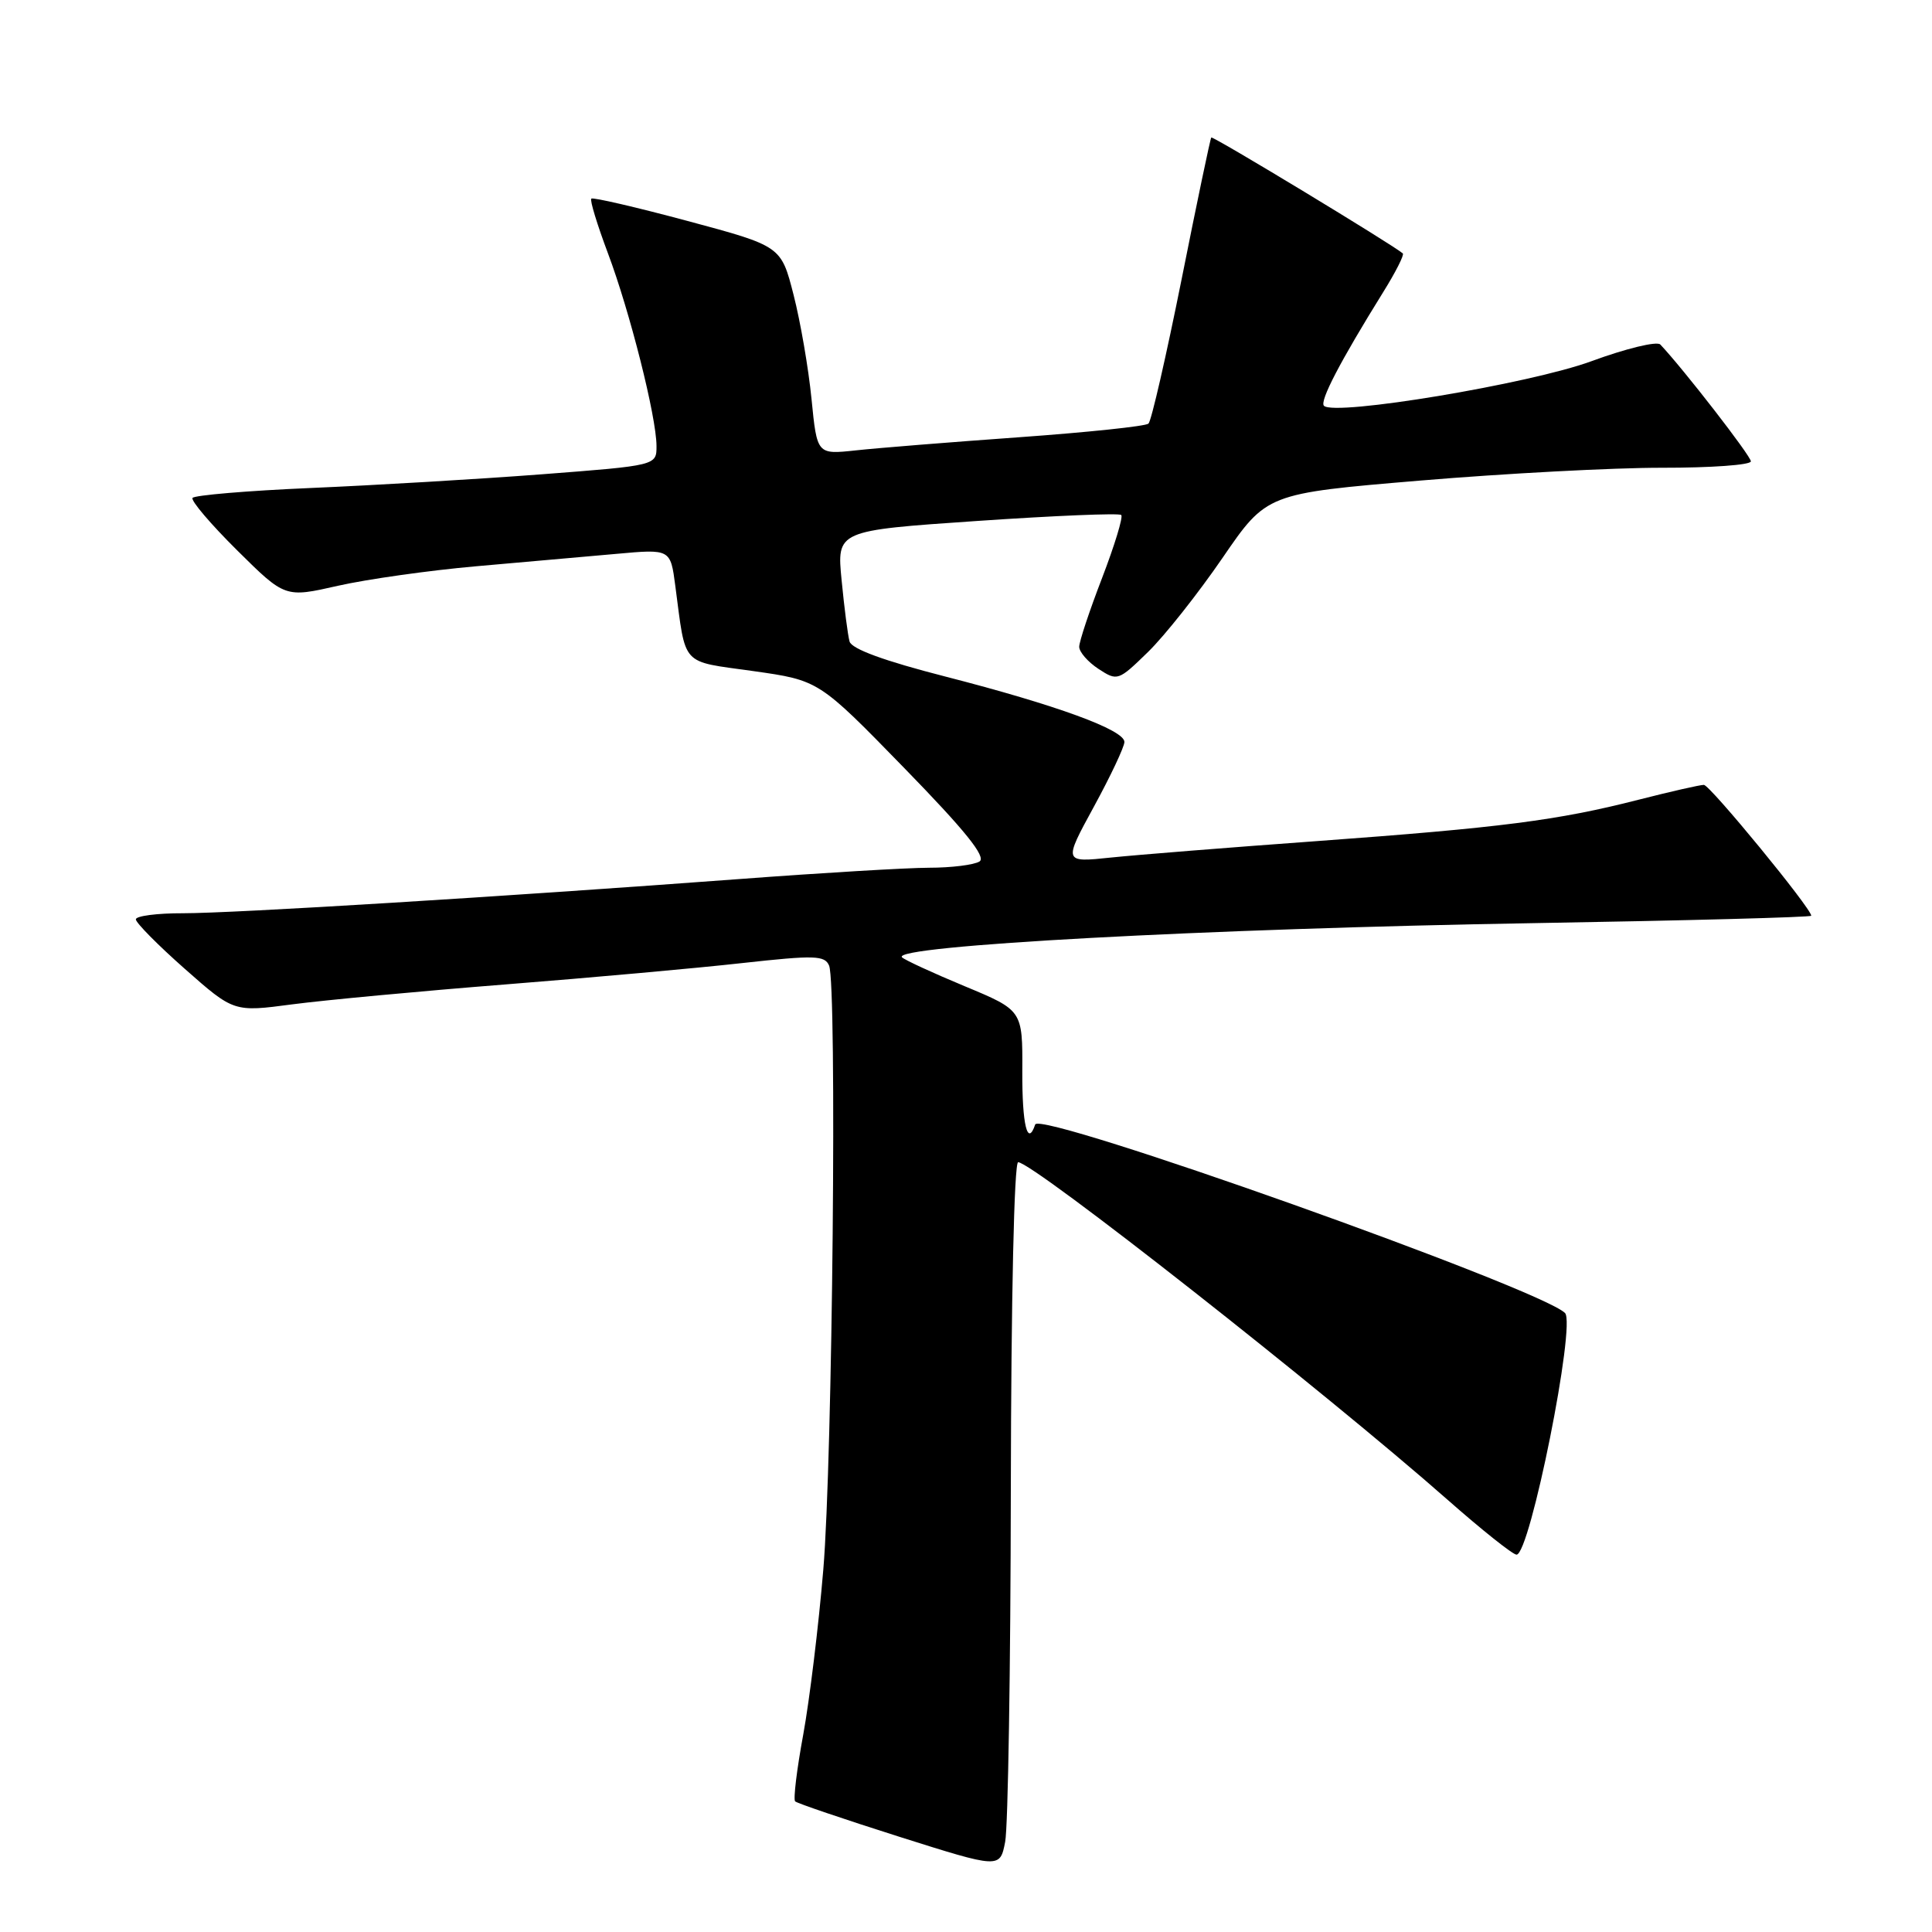 <?xml version="1.0" encoding="UTF-8" standalone="no"?>
<!DOCTYPE svg PUBLIC "-//W3C//DTD SVG 1.1//EN" "http://www.w3.org/Graphics/SVG/1.1/DTD/svg11.dtd" >
<svg xmlns="http://www.w3.org/2000/svg" xmlns:xlink="http://www.w3.org/1999/xlink" version="1.1" viewBox="0 0 256 256">
 <g >
 <path fill="currentColor"
d=" M 133.94 197.25 C 133.98 172.03 134.38 154.00 134.91 154.00 C 136.87 154.00 175.48 184.35 191.78 198.70 C 196.34 202.72 200.46 206.00 200.95 206.00 C 202.73 206.00 208.85 175.44 207.37 173.98 C 204.05 170.71 137.79 147.14 137.17 149.00 C 136.15 152.03 135.43 149.03 135.46 141.94 C 135.50 133.87 135.50 133.87 127.83 130.68 C 123.60 128.92 119.87 127.20 119.52 126.85 C 117.98 125.31 160.00 123.04 203.25 122.32 C 223.46 121.98 240.00 121.54 240.00 121.34 C 240.00 120.36 226.57 104.00 225.77 104.00 C 225.25 104.00 221.34 104.89 217.07 105.98 C 206.40 108.71 198.87 109.67 174.50 111.45 C 162.95 112.29 150.67 113.27 147.20 113.63 C 140.91 114.29 140.91 114.29 144.94 106.90 C 147.16 102.83 148.98 98.97 148.99 98.32 C 149.01 96.72 139.99 93.43 125.24 89.64 C 117.16 87.57 112.84 85.99 112.57 85.00 C 112.34 84.17 111.87 80.53 111.52 76.90 C 110.87 70.30 110.87 70.30 129.48 69.03 C 139.72 68.33 148.31 67.97 148.57 68.24 C 148.84 68.51 147.69 72.26 146.03 76.59 C 144.36 80.92 143.00 85.02 143.00 85.70 C 143.00 86.39 144.15 87.71 145.55 88.63 C 148.06 90.27 148.18 90.23 152.11 86.40 C 154.31 84.26 158.75 78.65 161.98 73.94 C 167.84 65.39 167.84 65.39 188.17 63.68 C 199.35 62.74 213.79 61.97 220.25 61.98 C 226.71 61.99 232.00 61.61 232.00 61.13 C 232.00 60.42 223.07 48.90 220.00 45.65 C 219.56 45.18 215.44 46.18 210.85 47.87 C 202.70 50.86 176.84 55.17 175.43 53.77 C 174.83 53.16 177.59 47.87 183.28 38.71 C 184.92 36.08 186.09 33.77 185.88 33.58 C 184.67 32.50 160.70 17.98 160.50 18.22 C 160.37 18.37 158.60 26.82 156.57 37.00 C 154.53 47.17 152.56 55.78 152.18 56.13 C 151.81 56.48 144.07 57.29 135.00 57.94 C 125.92 58.59 116.20 59.37 113.38 59.68 C 108.26 60.23 108.26 60.23 107.53 52.86 C 107.13 48.81 106.06 42.60 105.15 39.06 C 103.50 32.61 103.50 32.61 91.11 29.28 C 84.29 27.45 78.55 26.12 78.35 26.32 C 78.14 26.53 79.13 29.76 80.54 33.52 C 83.46 41.28 86.98 55.23 86.99 59.09 C 87.00 61.68 87.00 61.68 71.75 62.85 C 63.36 63.49 49.62 64.30 41.21 64.66 C 32.80 65.02 25.74 65.62 25.51 65.98 C 25.28 66.35 27.95 69.48 31.43 72.93 C 37.77 79.21 37.77 79.21 44.77 77.62 C 48.62 76.75 56.88 75.58 63.13 75.03 C 69.38 74.48 77.73 73.74 81.67 73.39 C 88.84 72.74 88.84 72.74 89.48 77.62 C 90.92 88.46 90.09 87.55 99.80 88.92 C 108.50 90.15 108.50 90.15 119.79 101.74 C 127.89 110.05 130.72 113.56 129.79 114.15 C 129.08 114.60 126.07 114.98 123.09 114.98 C 120.12 114.99 108.87 115.66 98.09 116.47 C 66.64 118.82 31.01 121.01 24.25 121.01 C 20.81 121.00 18.00 121.37 18.00 121.82 C 18.00 122.27 20.92 125.23 24.49 128.38 C 30.98 134.11 30.98 134.11 38.74 133.08 C 43.01 132.52 55.72 131.33 67.00 130.44 C 78.28 129.55 92.39 128.28 98.36 127.61 C 107.96 126.55 109.29 126.59 109.86 127.95 C 110.92 130.51 110.32 193.48 109.09 208.00 C 108.47 215.43 107.27 225.26 106.43 229.86 C 105.58 234.46 105.10 238.43 105.36 238.69 C 105.61 238.94 111.82 241.05 119.16 243.38 C 132.50 247.60 132.50 247.60 133.19 244.05 C 133.57 242.10 133.91 221.04 133.94 197.25 Z "/>
</g>
</svg>